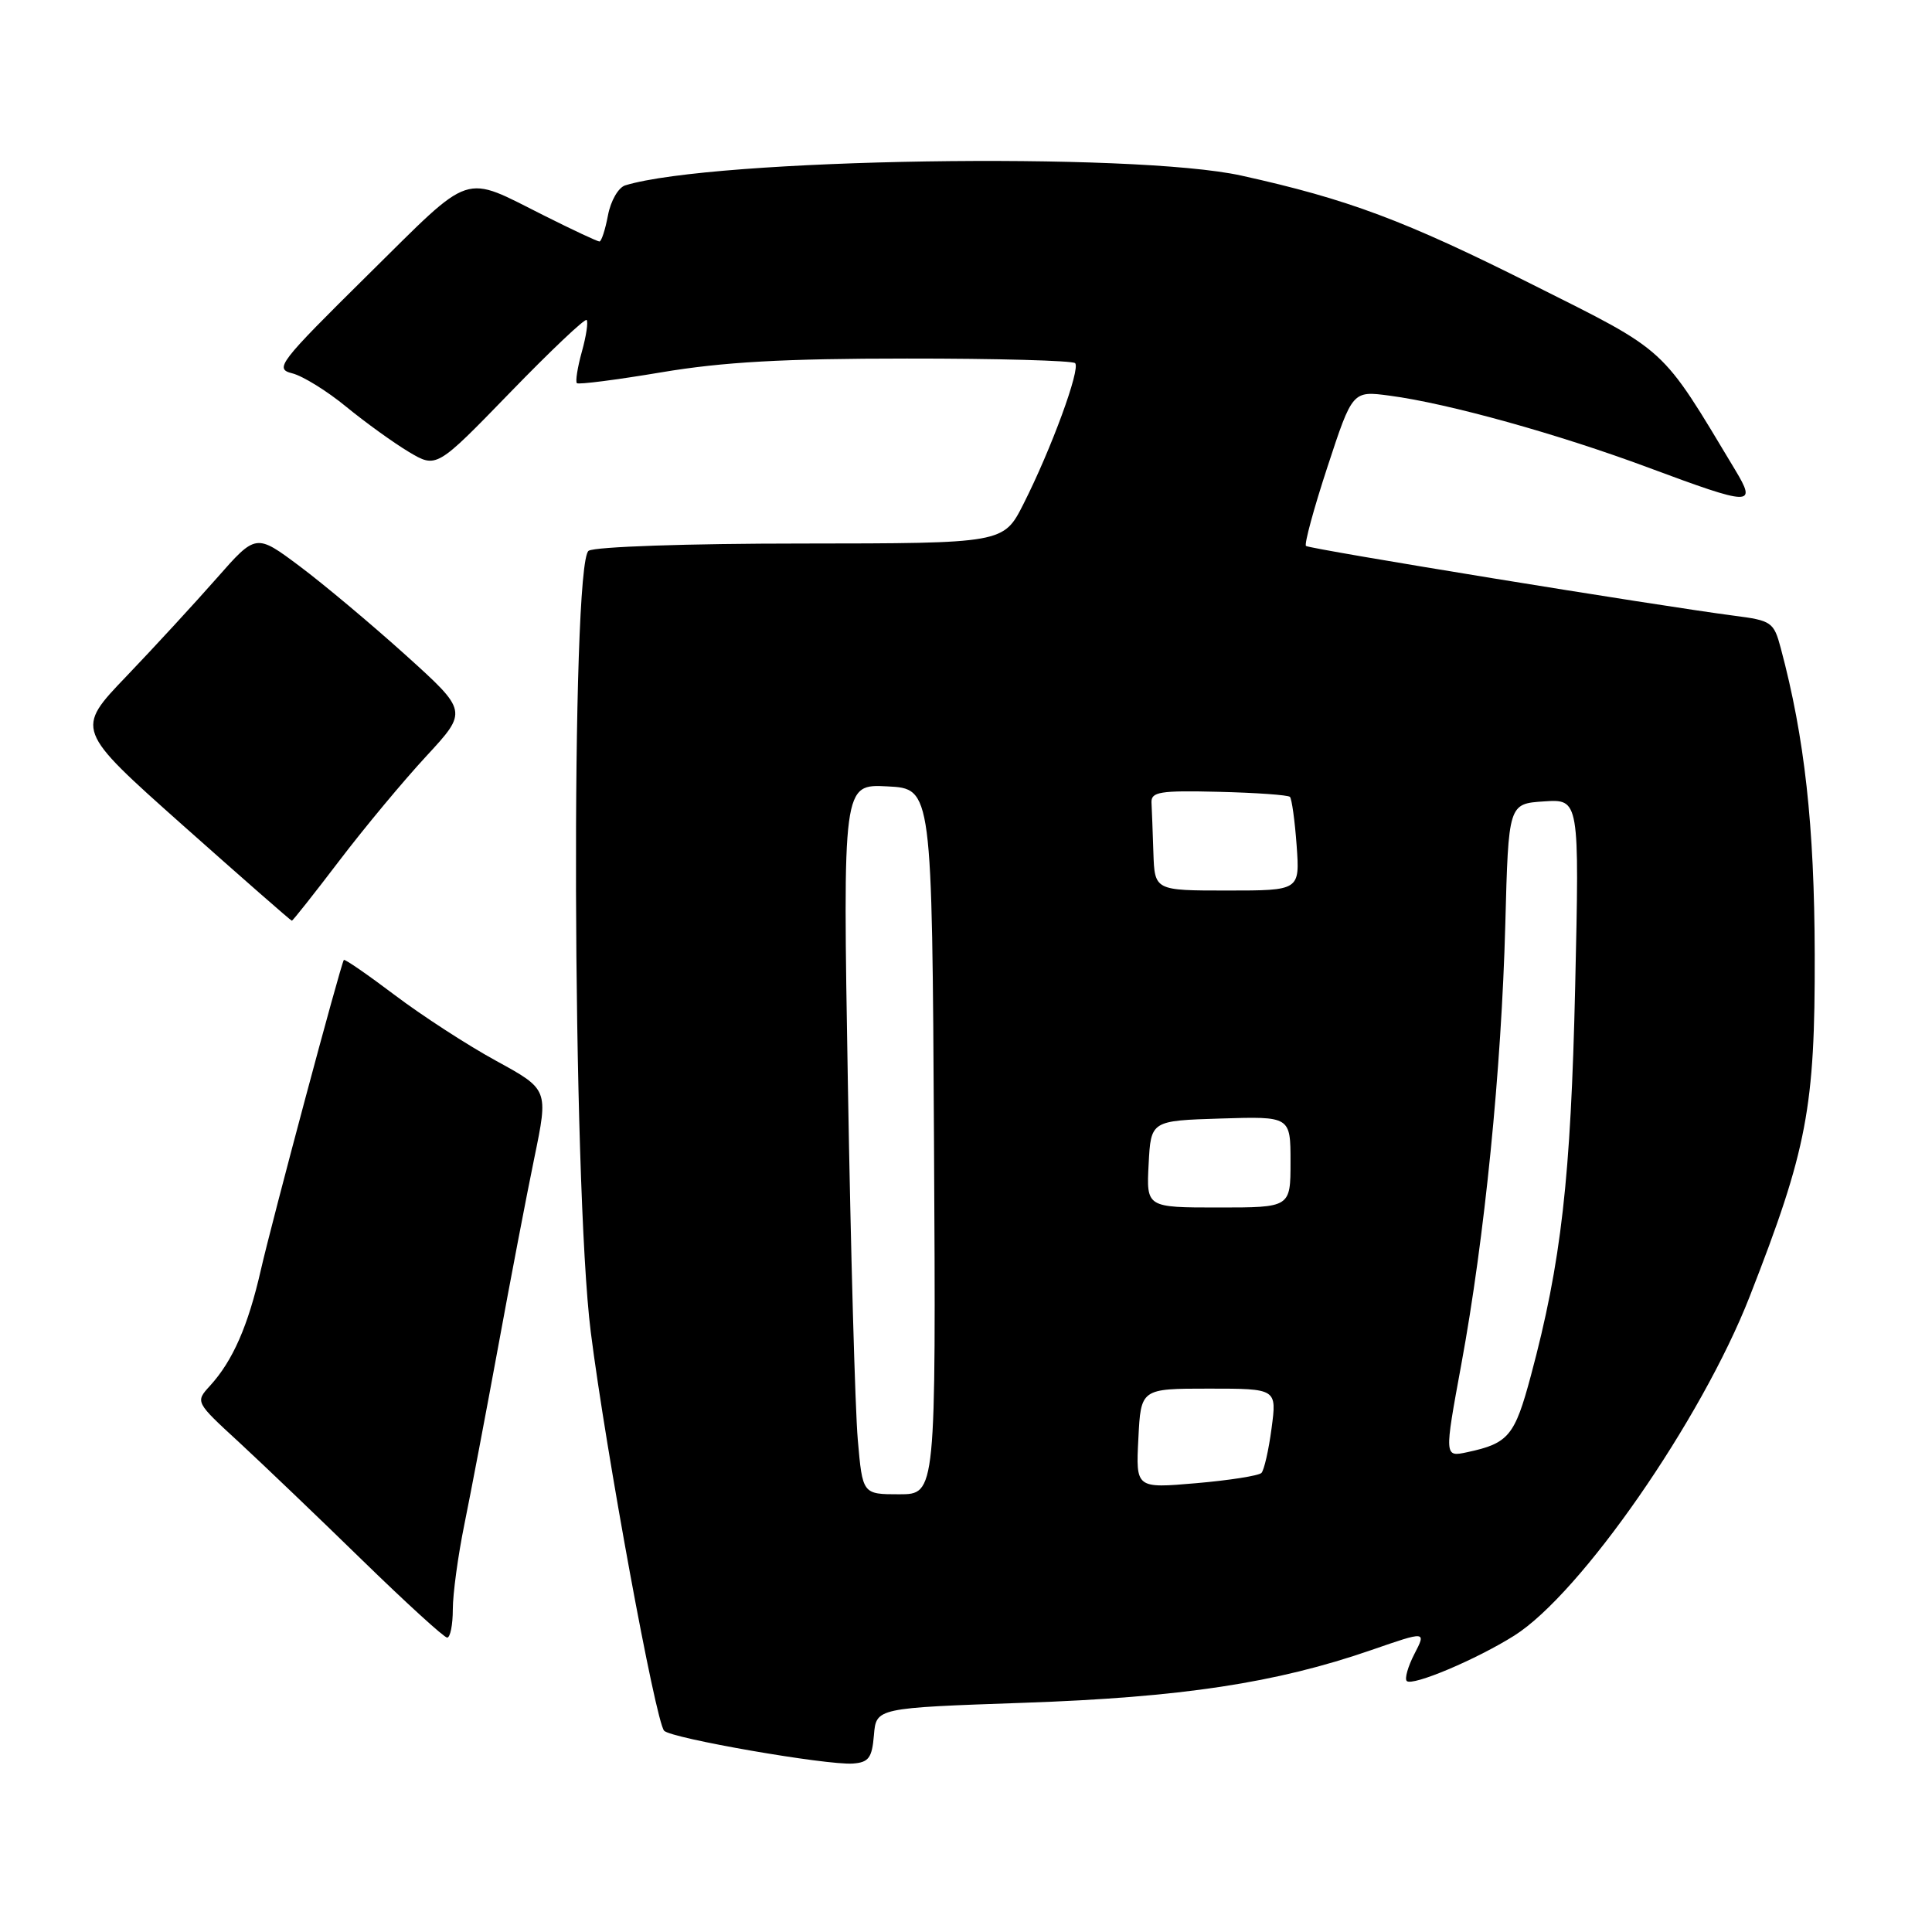<?xml version="1.0" encoding="UTF-8" standalone="no"?>
<!DOCTYPE svg PUBLIC "-//W3C//DTD SVG 1.1//EN" "http://www.w3.org/Graphics/SVG/1.1/DTD/svg11.dtd" >
<svg xmlns="http://www.w3.org/2000/svg" xmlns:xlink="http://www.w3.org/1999/xlink" version="1.1" viewBox="0 0 256 256">
 <g >
 <path fill="currentColor"
d=" M 115.80 229.91 C 116.10 226.31 116.10 226.31 135.62 225.63 C 156.54 224.91 169.08 223.01 181.74 218.63 C 188.99 216.12 188.99 216.12 187.42 219.15 C 186.56 220.82 186.10 222.43 186.40 222.74 C 187.14 223.47 195.63 219.89 200.66 216.72 C 209.48 211.15 225.45 188.14 231.84 171.80 C 239.46 152.30 240.51 146.78 240.46 126.50 C 240.42 109.38 239.13 97.72 235.96 85.88 C 235.04 82.43 234.74 82.22 229.75 81.58 C 219.68 80.27 173.50 72.75 173.05 72.34 C 172.80 72.12 174.08 67.39 175.90 61.85 C 179.21 51.77 179.21 51.77 184.15 52.43 C 191.88 53.45 206.47 57.51 218.39 61.95 C 232.16 67.07 232.82 67.09 229.91 62.25 C 219.99 45.74 221.12 46.76 203.03 37.69 C 186.14 29.21 178.61 26.39 164.50 23.27 C 150.22 20.11 94.52 20.99 82.85 24.56 C 81.94 24.84 80.92 26.61 80.56 28.53 C 80.20 30.44 79.69 32.00 79.43 32.00 C 79.17 32.00 75.92 30.48 72.23 28.63 C 61.12 23.07 62.86 22.49 48.77 36.40 C 36.90 48.13 36.34 48.87 38.73 49.47 C 40.12 49.82 43.34 51.81 45.88 53.90 C 48.42 55.98 52.15 58.67 54.17 59.88 C 57.84 62.06 57.84 62.06 67.58 52.02 C 72.93 46.50 77.50 42.17 77.73 42.40 C 77.96 42.63 77.68 44.52 77.10 46.60 C 76.52 48.68 76.23 50.56 76.44 50.77 C 76.65 50.98 81.70 50.33 87.66 49.33 C 95.81 47.96 103.88 47.51 120.17 47.51 C 132.08 47.50 142.11 47.78 142.46 48.12 C 143.20 48.87 139.30 59.50 135.61 66.79 C 132.97 72.00 132.97 72.00 106.23 72.02 C 91.14 72.02 78.85 72.44 78.00 72.98 C 75.61 74.49 75.83 157.12 78.28 176.50 C 80.28 192.32 86.86 228.07 88.00 229.33 C 88.92 230.34 109.53 233.92 113.00 233.68 C 115.11 233.53 115.55 232.93 115.80 229.91 Z  M 60.00 213.25 C 60.00 211.19 60.69 206.12 61.53 202.00 C 62.37 197.88 64.38 187.30 66.00 178.50 C 67.61 169.70 69.77 158.42 70.80 153.43 C 72.67 144.36 72.67 144.36 65.75 140.57 C 61.94 138.49 55.89 134.56 52.29 131.84 C 48.70 129.13 45.67 127.04 45.56 127.20 C 45.13 127.83 36.03 161.84 34.56 168.29 C 32.87 175.70 30.84 180.33 27.82 183.63 C 25.87 185.77 25.87 185.77 31.69 191.12 C 34.88 194.07 42.22 201.09 48.00 206.73 C 53.78 212.36 58.84 216.98 59.25 216.99 C 59.66 216.99 60.00 215.31 60.00 213.25 Z  M 44.96 114.05 C 48.29 109.67 53.49 103.43 56.51 100.17 C 61.99 94.24 61.99 94.24 53.75 86.80 C 49.21 82.71 42.89 77.41 39.71 75.03 C 33.92 70.70 33.92 70.70 28.73 76.60 C 25.88 79.84 20.50 85.69 16.77 89.59 C 9.98 96.67 9.98 96.67 24.21 109.34 C 32.04 116.30 38.54 122.00 38.67 122.00 C 38.80 122.00 41.63 118.42 44.96 114.05 Z  M 113.66 190.75 C 113.31 186.76 112.72 165.59 112.35 143.70 C 111.67 103.89 111.67 103.89 117.59 104.20 C 123.50 104.50 123.50 104.50 123.76 151.25 C 124.02 198.00 124.02 198.00 119.15 198.00 C 114.29 198.00 114.29 198.00 113.66 190.75 Z  M 150.84 190.61 C 151.17 184.00 151.17 184.00 160.18 184.00 C 169.19 184.00 169.19 184.00 168.49 189.25 C 168.11 192.14 167.50 194.80 167.15 195.17 C 166.79 195.54 162.90 196.15 158.50 196.53 C 150.50 197.22 150.50 197.22 150.84 190.61 Z  M 193.63 180.79 C 196.72 164.05 198.95 141.71 199.46 122.50 C 199.88 106.50 199.88 106.50 204.58 106.19 C 209.28 105.88 209.28 105.88 208.72 130.69 C 208.14 156.17 206.88 167.25 202.85 182.28 C 200.71 190.27 199.90 191.25 194.43 192.42 C 191.37 193.08 191.37 193.08 193.63 180.79 Z  M 152.20 154.25 C 152.50 148.50 152.50 148.50 161.75 148.21 C 171.00 147.92 171.00 147.92 171.00 153.96 C 171.00 160.00 171.00 160.00 161.45 160.00 C 151.90 160.00 151.90 160.00 152.20 154.25 Z  M 152.83 113.00 C 152.74 110.25 152.63 107.26 152.58 106.35 C 152.51 104.92 153.69 104.73 161.48 104.92 C 166.43 105.04 170.67 105.34 170.92 105.59 C 171.17 105.84 171.57 108.73 171.81 112.02 C 172.24 118.00 172.24 118.00 162.62 118.00 C 153.00 118.00 153.00 118.00 152.83 113.00 Z "/>
</g>
</svg>
